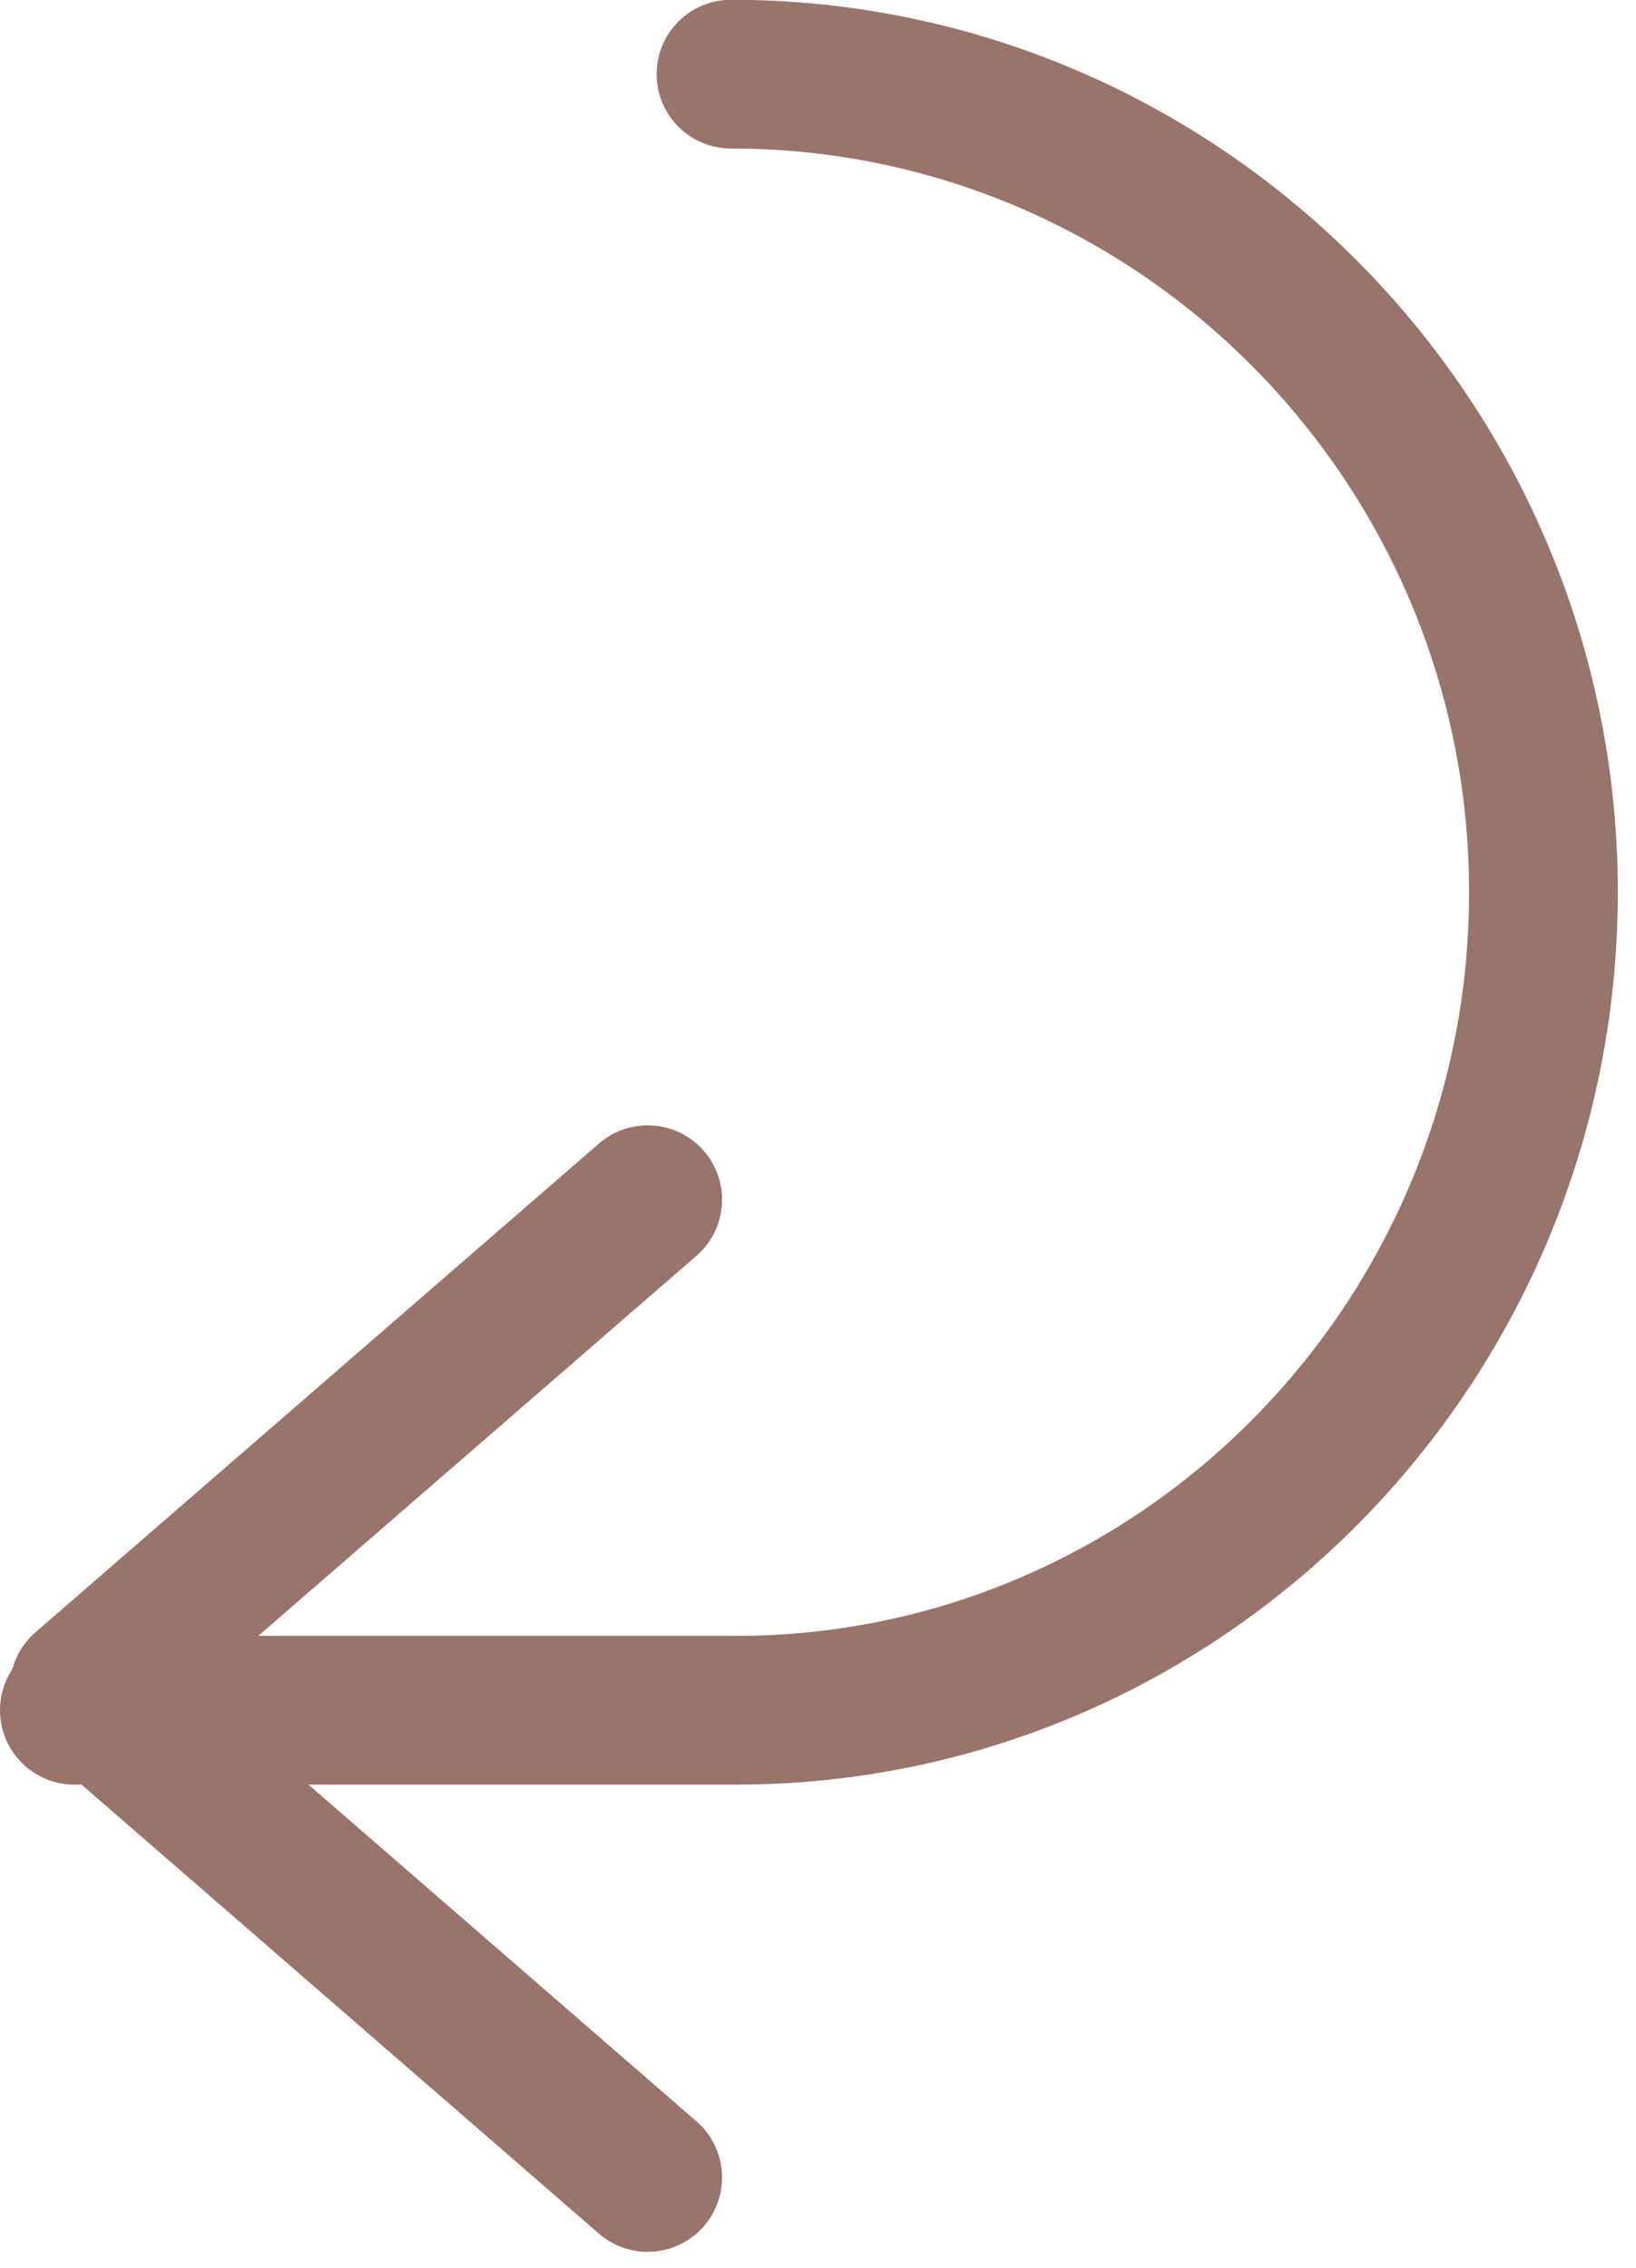 <svg xmlns="http://www.w3.org/2000/svg" xmlns:xlink="http://www.w3.org/1999/xlink" preserveAspectRatio="xMidYMid" width="44" height="61" viewBox="0 0 44 61">
  <defs>
    <style>

      .cls-3 {
        fill: #99746a;
      }
    </style>
  </defs>
  <g id="group-16svg">
    <path d="M17.419,60.567 C16.954,60.567 16.488,60.406 16.109,60.078 C16.109,60.078 0.954,46.925 0.954,46.925 C0.516,46.545 0.265,45.993 0.265,45.414 C0.265,44.834 0.516,44.283 0.954,43.903 C0.954,43.903 16.109,30.757 16.109,30.757 C16.944,30.034 18.207,30.123 18.931,30.957 C19.654,31.791 19.565,33.055 18.730,33.778 C18.730,33.778 5.316,45.414 5.316,45.414 C5.316,45.414 18.731,57.057 18.731,57.057 C19.565,57.781 19.654,59.044 18.930,59.878 C18.535,60.334 17.978,60.567 17.419,60.567 Z" id="path-1" class="cls-3" fill-rule="evenodd"/>
    <path d="M19.792,48.000 C19.792,48.000 2.000,48.000 2.000,48.000 C0.895,48.000 -0.000,47.104 -0.000,46.000 C-0.000,44.895 0.895,44.000 2.000,44.000 C2.000,44.000 19.792,44.000 19.792,44.000 C30.665,44.000 39.511,35.026 39.511,23.997 C39.511,12.968 30.606,3.994 19.660,3.994 C18.555,3.994 17.660,3.099 17.660,1.994 C17.660,0.890 18.555,-0.006 19.660,-0.006 C32.811,-0.006 43.511,10.762 43.511,23.997 C43.511,37.232 32.871,48.000 19.792,48.000 Z" id="path-2" class="cls-3" fill-rule="evenodd"/>
  </g>
</svg>
